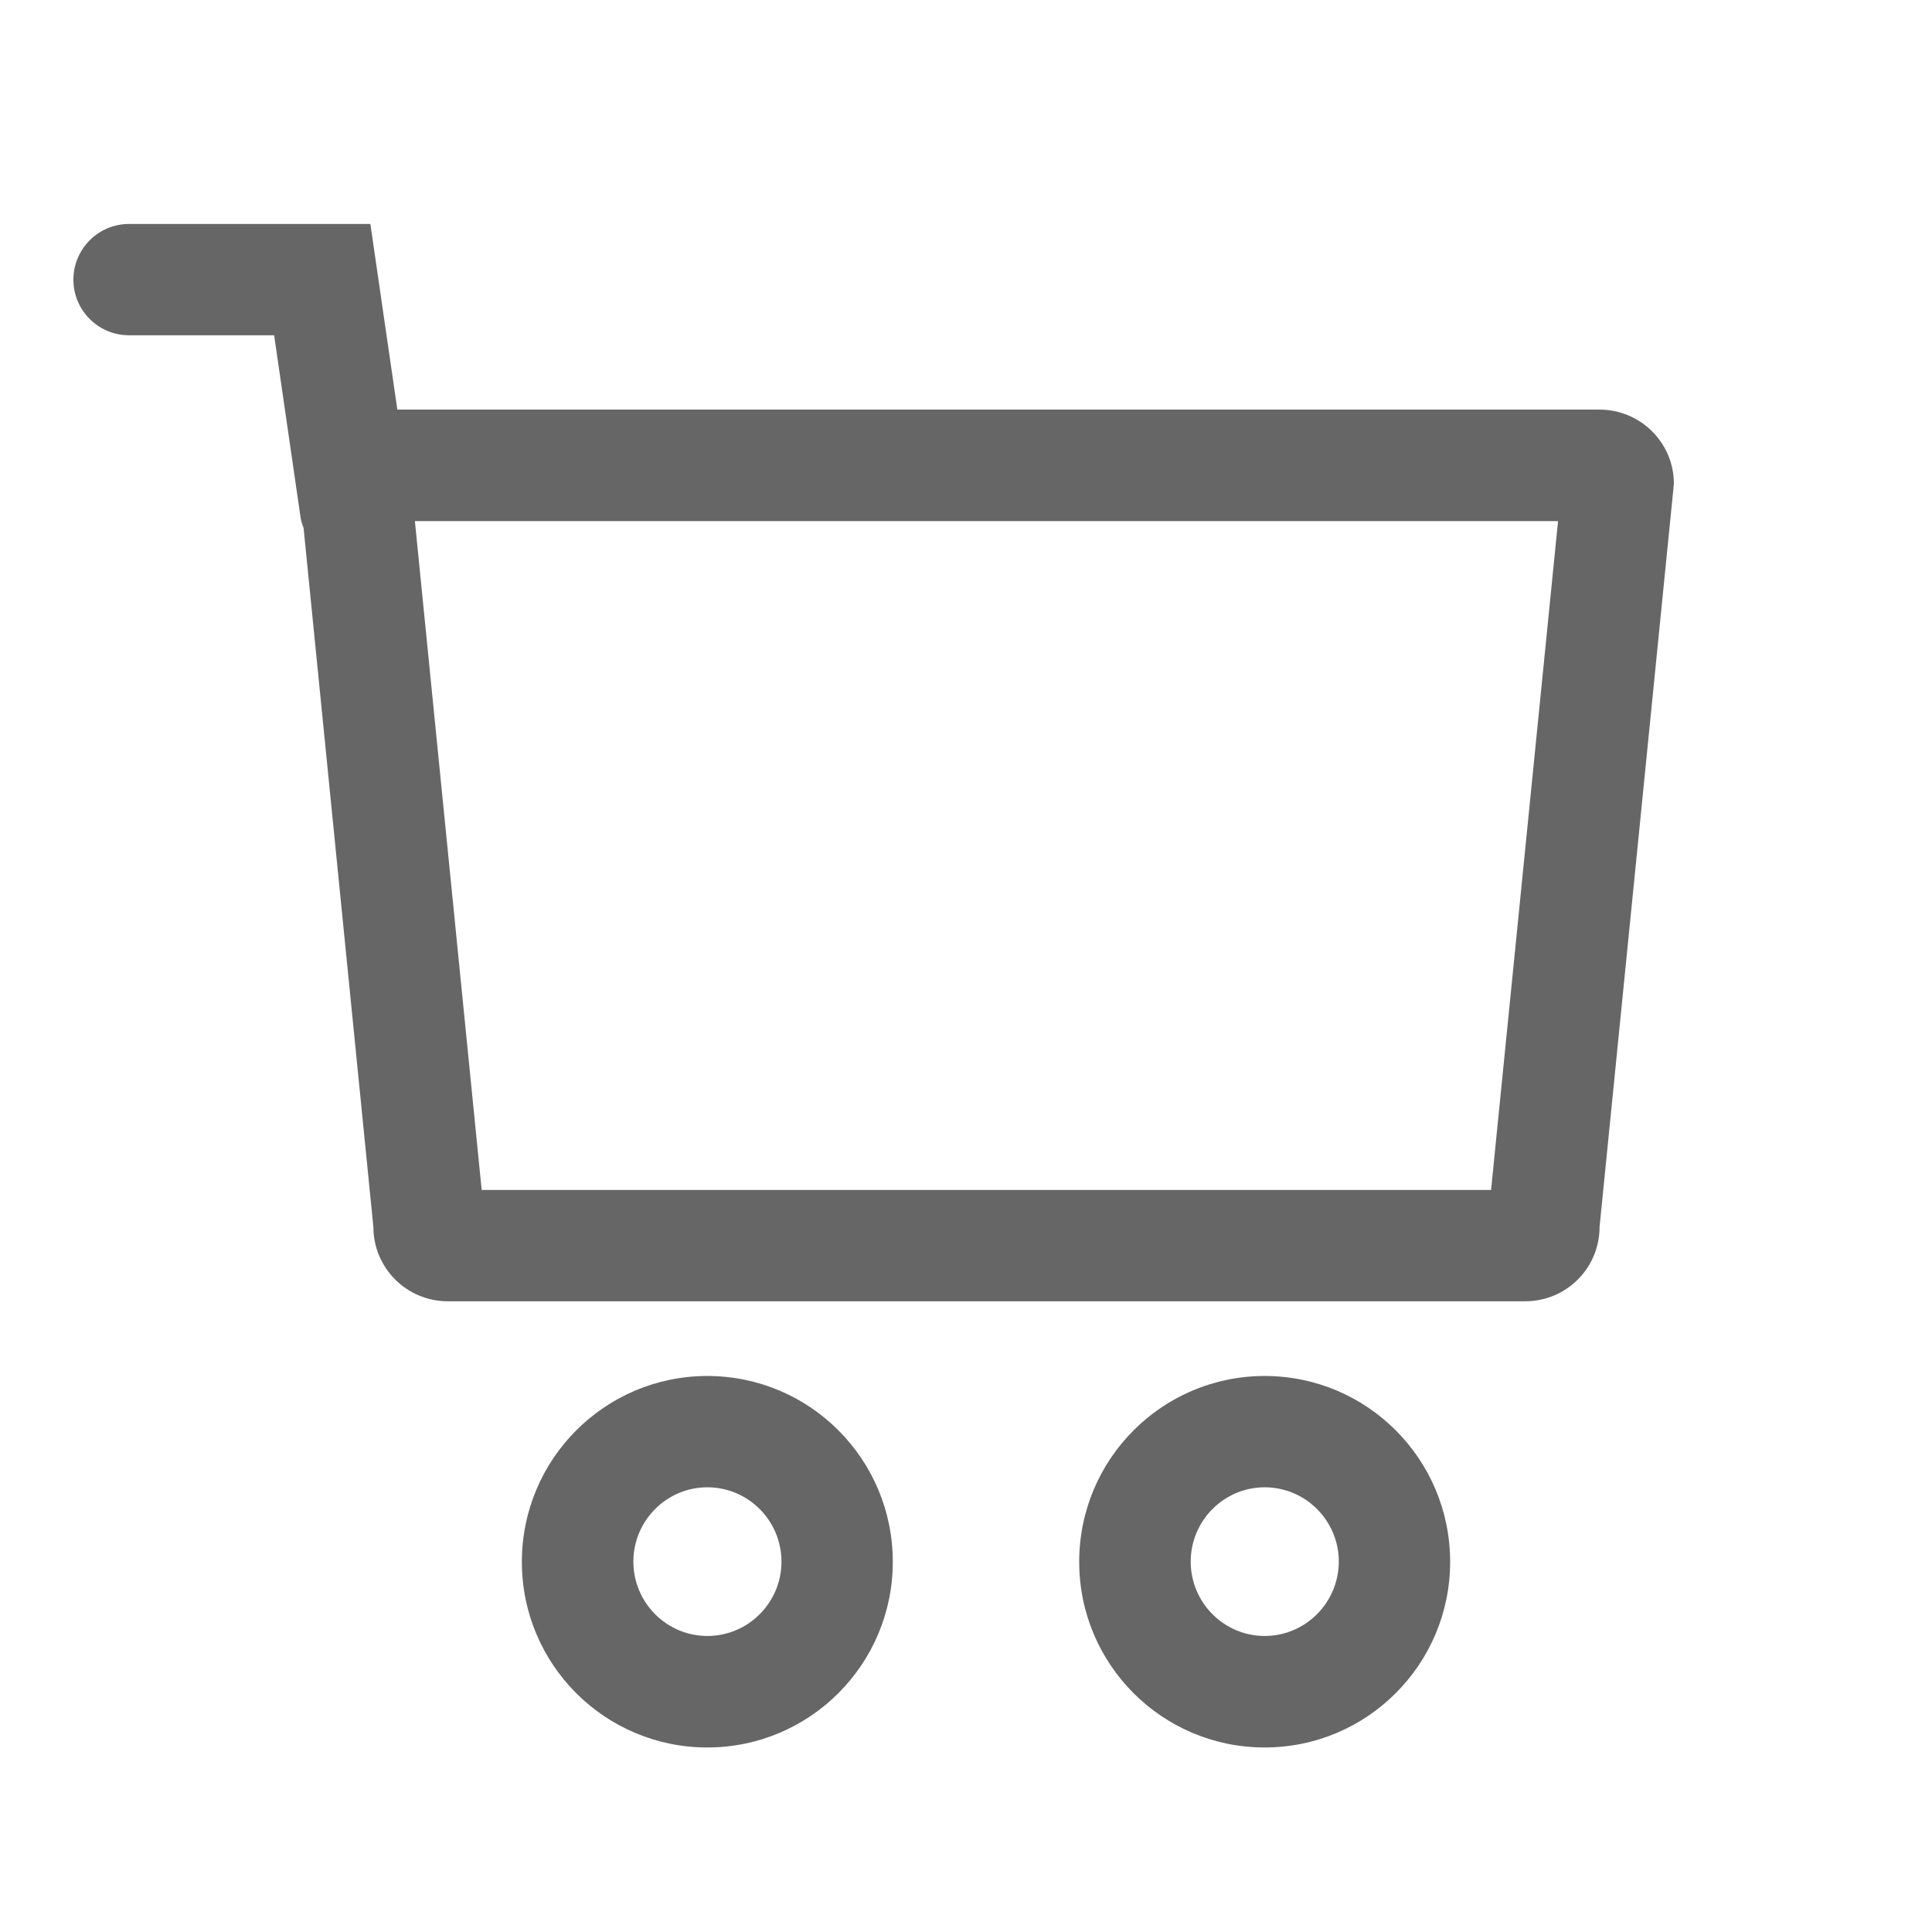 <?xml version="1.0" standalone="no"?><!DOCTYPE svg PUBLIC "-//W3C//DTD SVG 1.1//EN" "http://www.w3.org/Graphics/SVG/1.1/DTD/svg11.dtd"><svg t="1545907243751" class="icon" style="" viewBox="0 0 1024 1024" version="1.1" xmlns="http://www.w3.org/2000/svg" p-id="3001" xmlns:xlink="http://www.w3.org/1999/xlink" width="200" height="200"><defs><style type="text/css"></style></defs><path d="M847.8 217.1H210.6l-14.3-98.4H68.4c-16.3 0-29.5 13.3-29.5 29.5 0 16.3 13.2 29.5 29.5 29.5h76.9l13.9 95.8c0.3 2.2 0.9 4.3 1.7 6.3l37 370.5c0 21.7 17.6 39.4 39.4 39.4h571.1c21.8 0 39.4-17.6 39.4-39.4l39.4-393.9c0-21.7-17.7-39.3-39.4-39.3z m-57.5 413.6h-535l-35.4-354.5h605.9l-35.5 354.5zM374.9 729.3c-54.3 0-98.3 44.1-98.3 98.5s44 98.4 98.3 98.4 98.3-44.1 98.3-98.4c0-54.4-44-98.5-98.3-98.5z m0 137.8c-21.6 0-39.2-17.7-39.2-39.4s17.6-39.4 39.2-39.4c21.7 0 39.3 17.7 39.3 39.4s-17.6 39.4-39.3 39.4zM670.3 729.3c-54.3 0-98.3 44.1-98.3 98.5s44 98.4 98.3 98.4 98.3-44.1 98.3-98.4c0-54.4-44-98.5-98.3-98.5z m0 137.8c-21.6 0-39.2-17.7-39.2-39.4s17.6-39.4 39.2-39.4c21.7 0 39.3 17.7 39.3 39.4-0.1 21.7-17.6 39.4-39.3 39.4z" fill="#666666" p-id="3002"></path></svg>